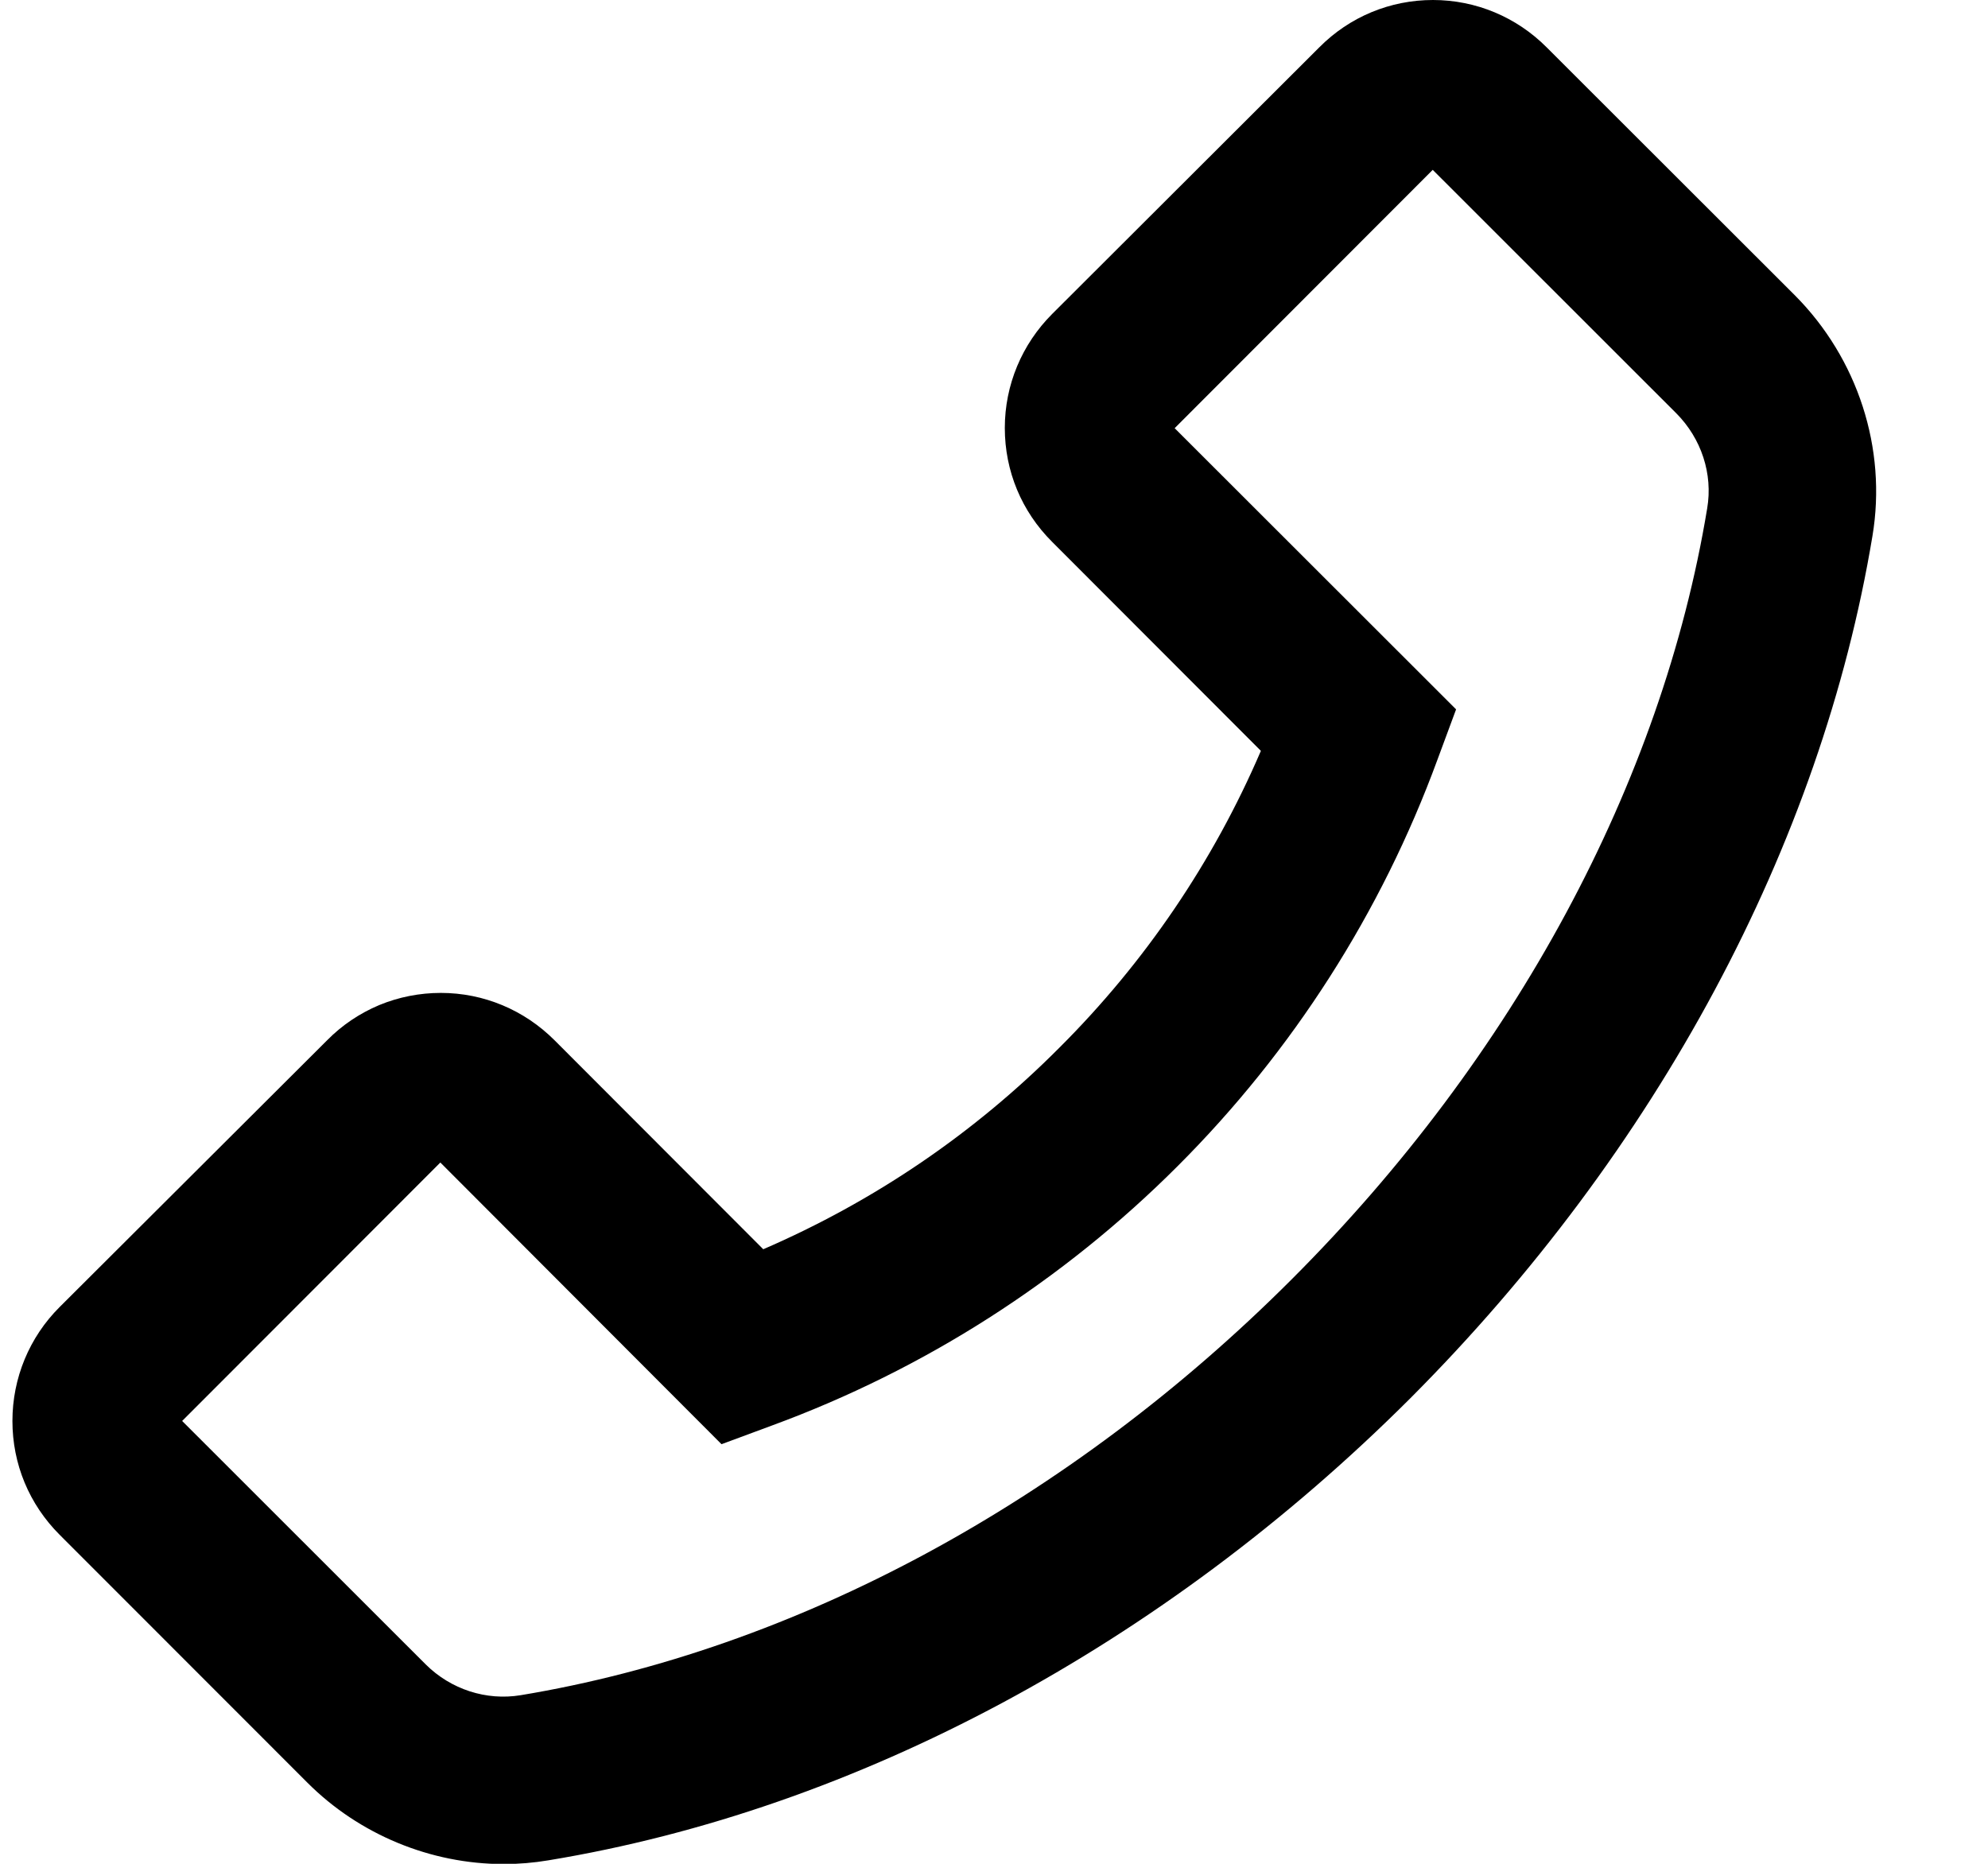 <svg xmlns="http://www.w3.org/2000/svg" width="16" height="15" viewBox="0 0 16 15" fill="none">
  <path d="M14.445 2.376L12.448 0.381C12.205 0.137 11.878 0 11.533 0C11.188 0 10.862 0.135 10.618 0.381L8.468 2.527C8.224 2.771 8.087 3.099 8.087 3.444C8.087 3.791 8.222 4.116 8.468 4.361L10.148 6.043C9.765 6.935 9.215 7.745 8.528 8.43C7.84 9.122 7.035 9.668 6.143 10.054L4.463 8.372C4.219 8.128 3.893 7.991 3.548 7.991C3.378 7.991 3.209 8.024 3.052 8.089C2.895 8.155 2.752 8.251 2.633 8.372L0.48 10.519C0.236 10.762 0.1 11.091 0.1 11.436C0.1 11.783 0.235 12.107 0.48 12.352L2.475 14.348C2.891 14.764 3.465 15.002 4.054 15.002C4.176 15.002 4.294 14.992 4.414 14.972C6.896 14.563 9.36 13.241 11.35 11.254C13.337 9.262 14.657 6.799 15.07 4.314C15.188 3.609 14.951 2.884 14.445 2.376ZM13.74 4.091C13.375 6.302 12.186 8.507 10.395 10.297C8.605 12.088 6.401 13.277 4.191 13.643C3.913 13.689 3.628 13.596 3.426 13.395L1.466 11.436L3.544 9.356L5.79 11.606L5.807 11.623L6.212 11.473C7.44 11.022 8.555 10.309 9.48 9.383C10.405 8.458 11.118 7.343 11.569 6.114L11.719 5.709L9.454 3.446L11.531 1.367L13.491 3.326C13.693 3.529 13.787 3.814 13.74 4.091Z" fill="black"/>
</svg>